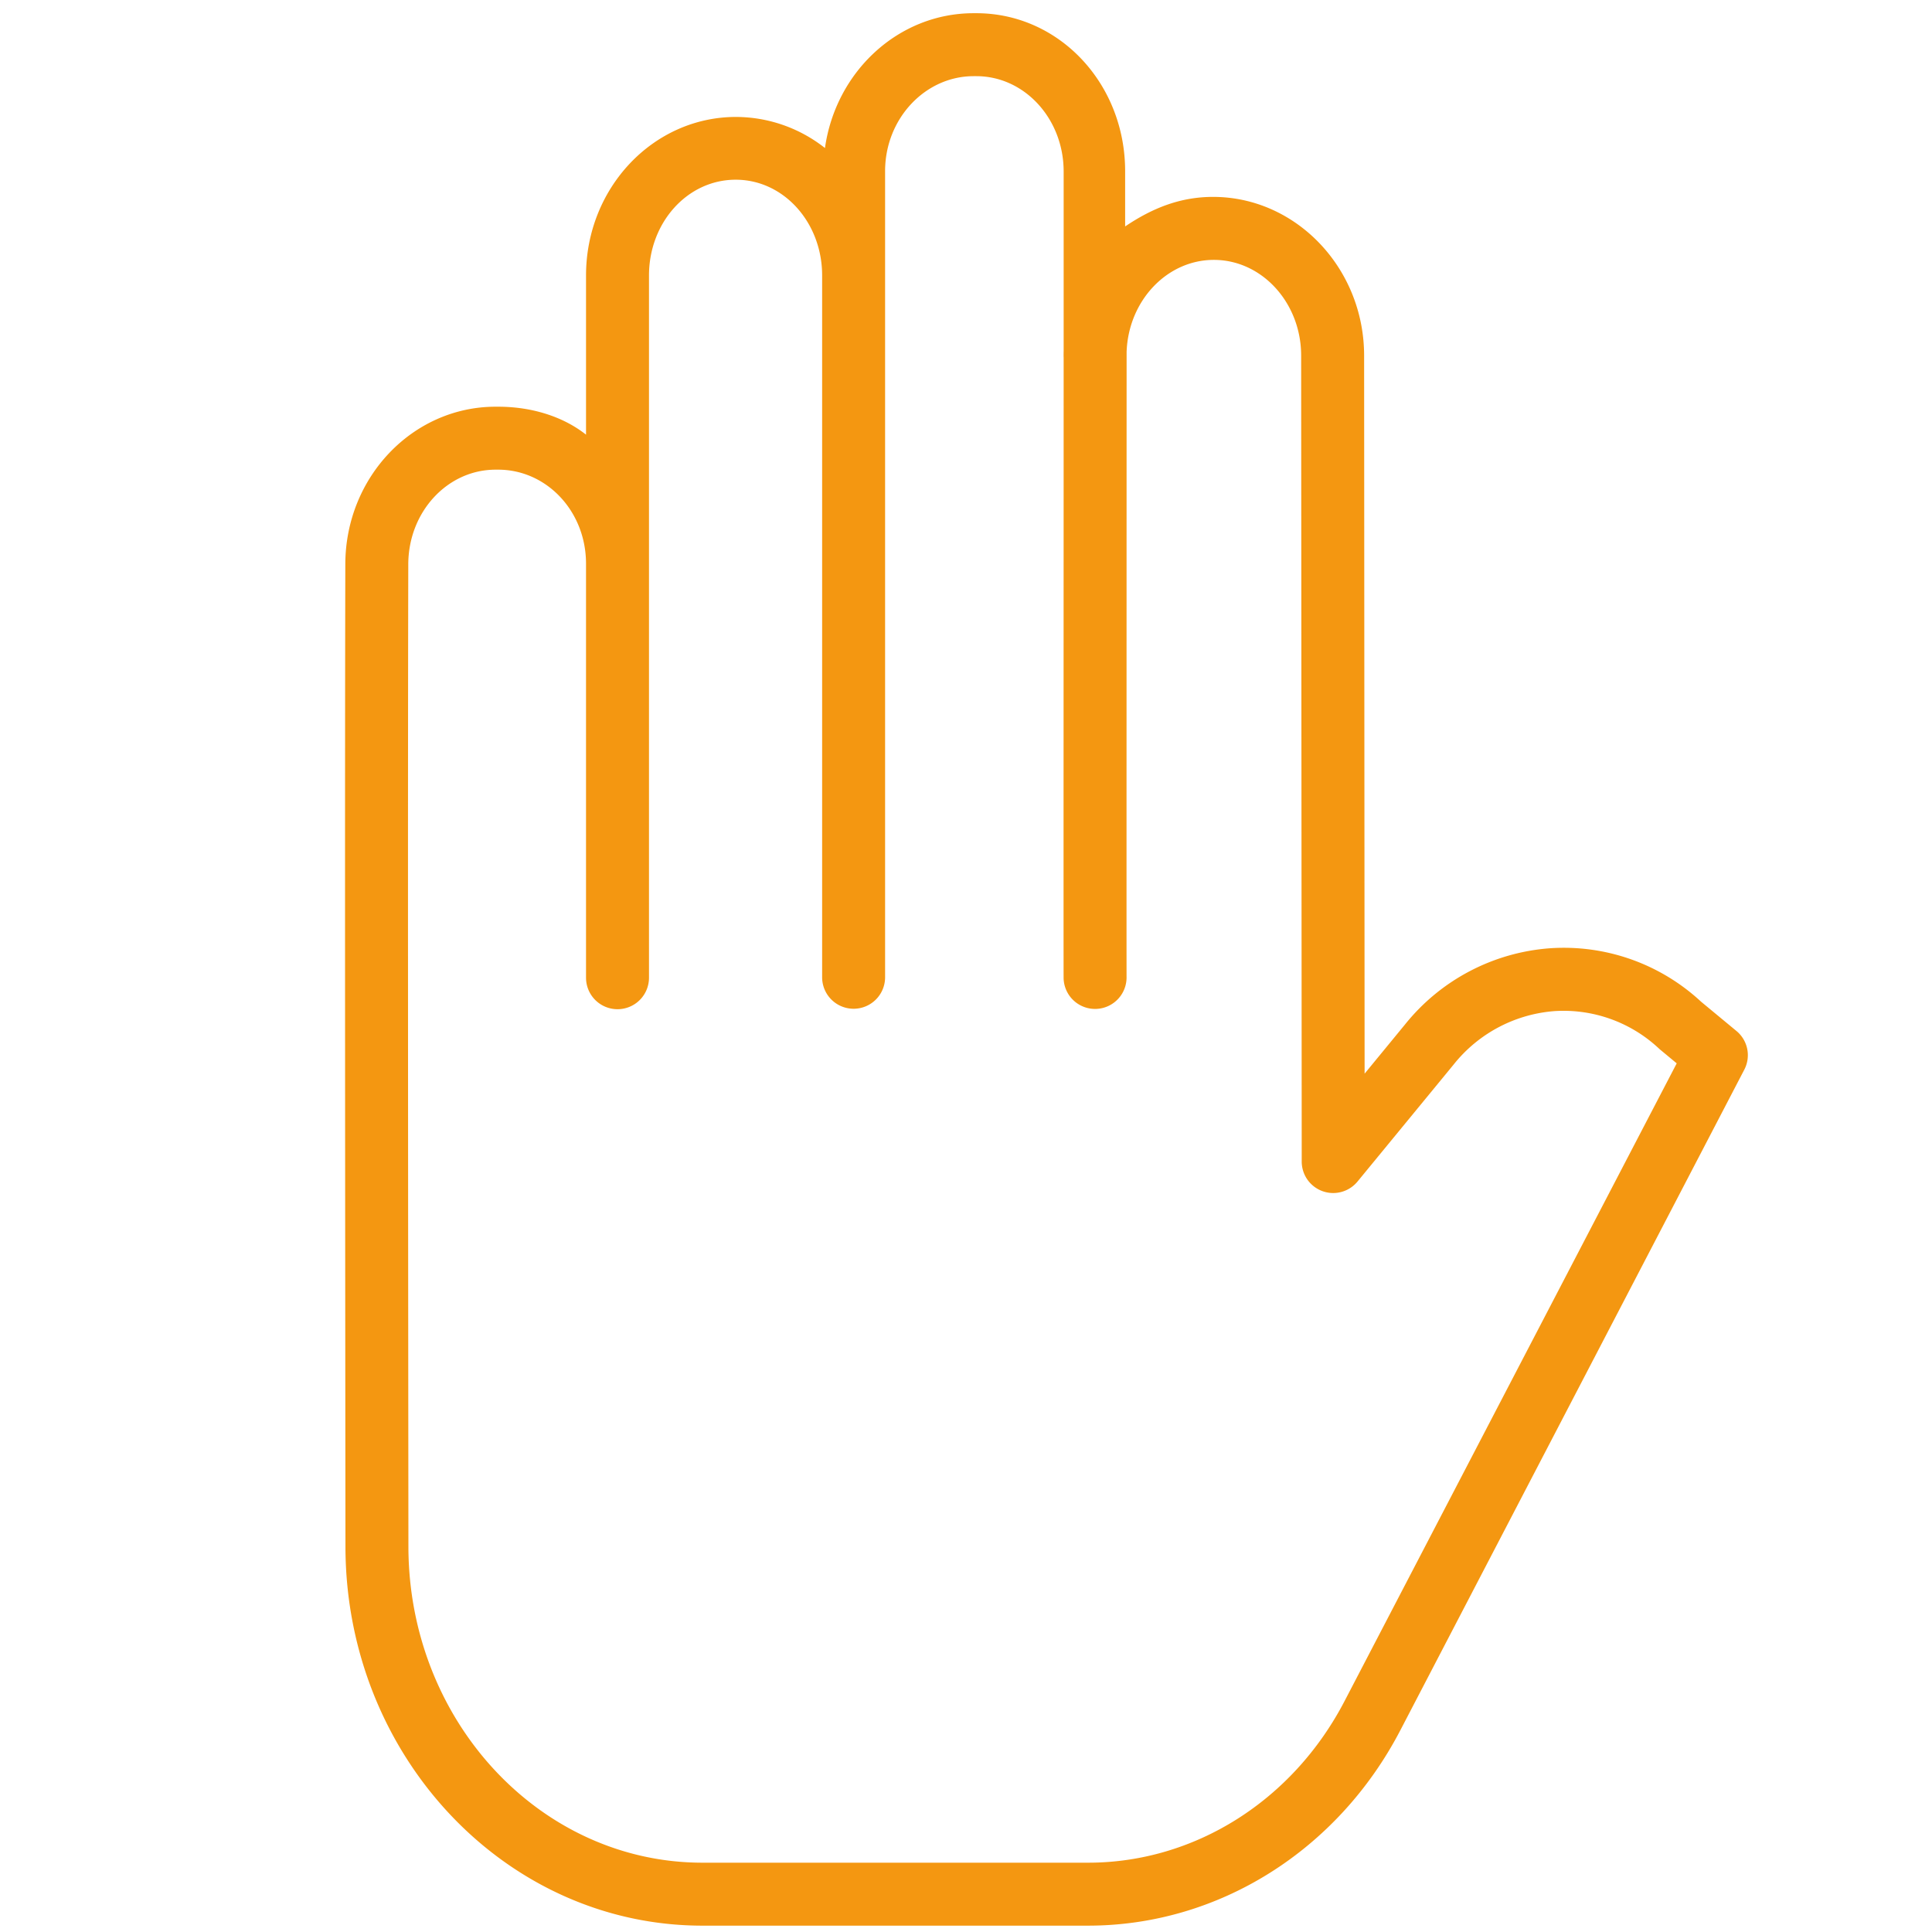 <svg xmlns="http://www.w3.org/2000/svg" width="512" height="512"><path fill="#F49711" d="M186.149 510.316h102.217c34.379 0 66.086-19.789 82.752-51.803l91.137-175.037a8.312 8.312 0 00-2.073-10.249l-9.369-7.757a53.441 53.441 0 00-40.055-14.171 54.341 54.341 0 00-38.394 20.172l-10.73 13.063-.13-190.329c-.017-23.174-18.074-42.027-40.022-42.027-8.611 0-16.009 2.904-23.309 7.83V45.352c0-23.187-17.473-41.852-39.429-41.852h-.737c-19.952 0-36.523 15.483-39.383 35.729a38.196 38.196 0 00-23.569-8.237c-21.957-.004-39.75 18.816-39.75 42.006v42.19c-6.257-4.938-14.657-7.406-23.272-7.406h-.701c-21.899 0-39.766 18.6-39.819 41.726-.139 59.979-.053 165.749.037 260.375.052 55.494 42.49 100.433 94.599 100.433zm-77.951-360.767c.033-13.952 10.412-25.081 23.133-25.081h.701c12.754 0 23.272 10.941 23.272 24.934v109.705a8.343 8.343 0 008.343 8.343 8.34 8.34 0 008.343-8.343V72.999c0-13.988 10.151-25.374 22.979-25.374 12.758 0 22.906 11.386 22.906 25.374v186.118a8.343 8.343 0 0016.684 0V45.364c0-13.992 10.689-25.178 23.448-25.178h.737c12.754 0 23.134 11.279 23.134 25.265v47.566c-.013.419-.016.823-.016 1.25 0 .184 0 .355.016.534 0 21.142-.008 44.04-.013 65.845-.012 50.574-.021 94.242 0 98.503a8.343 8.343 0 0016.685-.058c-.017-4.231-.008-47.892 0-98.445 0-22.343.009-45.832.013-67.405.484-13.529 10.669-24.368 23.125-24.368 12.743 0 23.123 11.374 23.131 25.354l.15 213.601a8.342 8.342 0 0014.787 5.292l25.505-31.044a37.81 37.81 0 0126.664-14.12 36.946 36.946 0 0127.762 9.965c.106.099.212.19.322.28l4.338 3.598-88.029 169.013c-13.781 26.474-39.818 42.82-67.952 42.82H186.149c-42.919 0-77.871-37.461-77.915-83.764-.089-94.614-.175-200.368-.036-260.319z"/></svg>